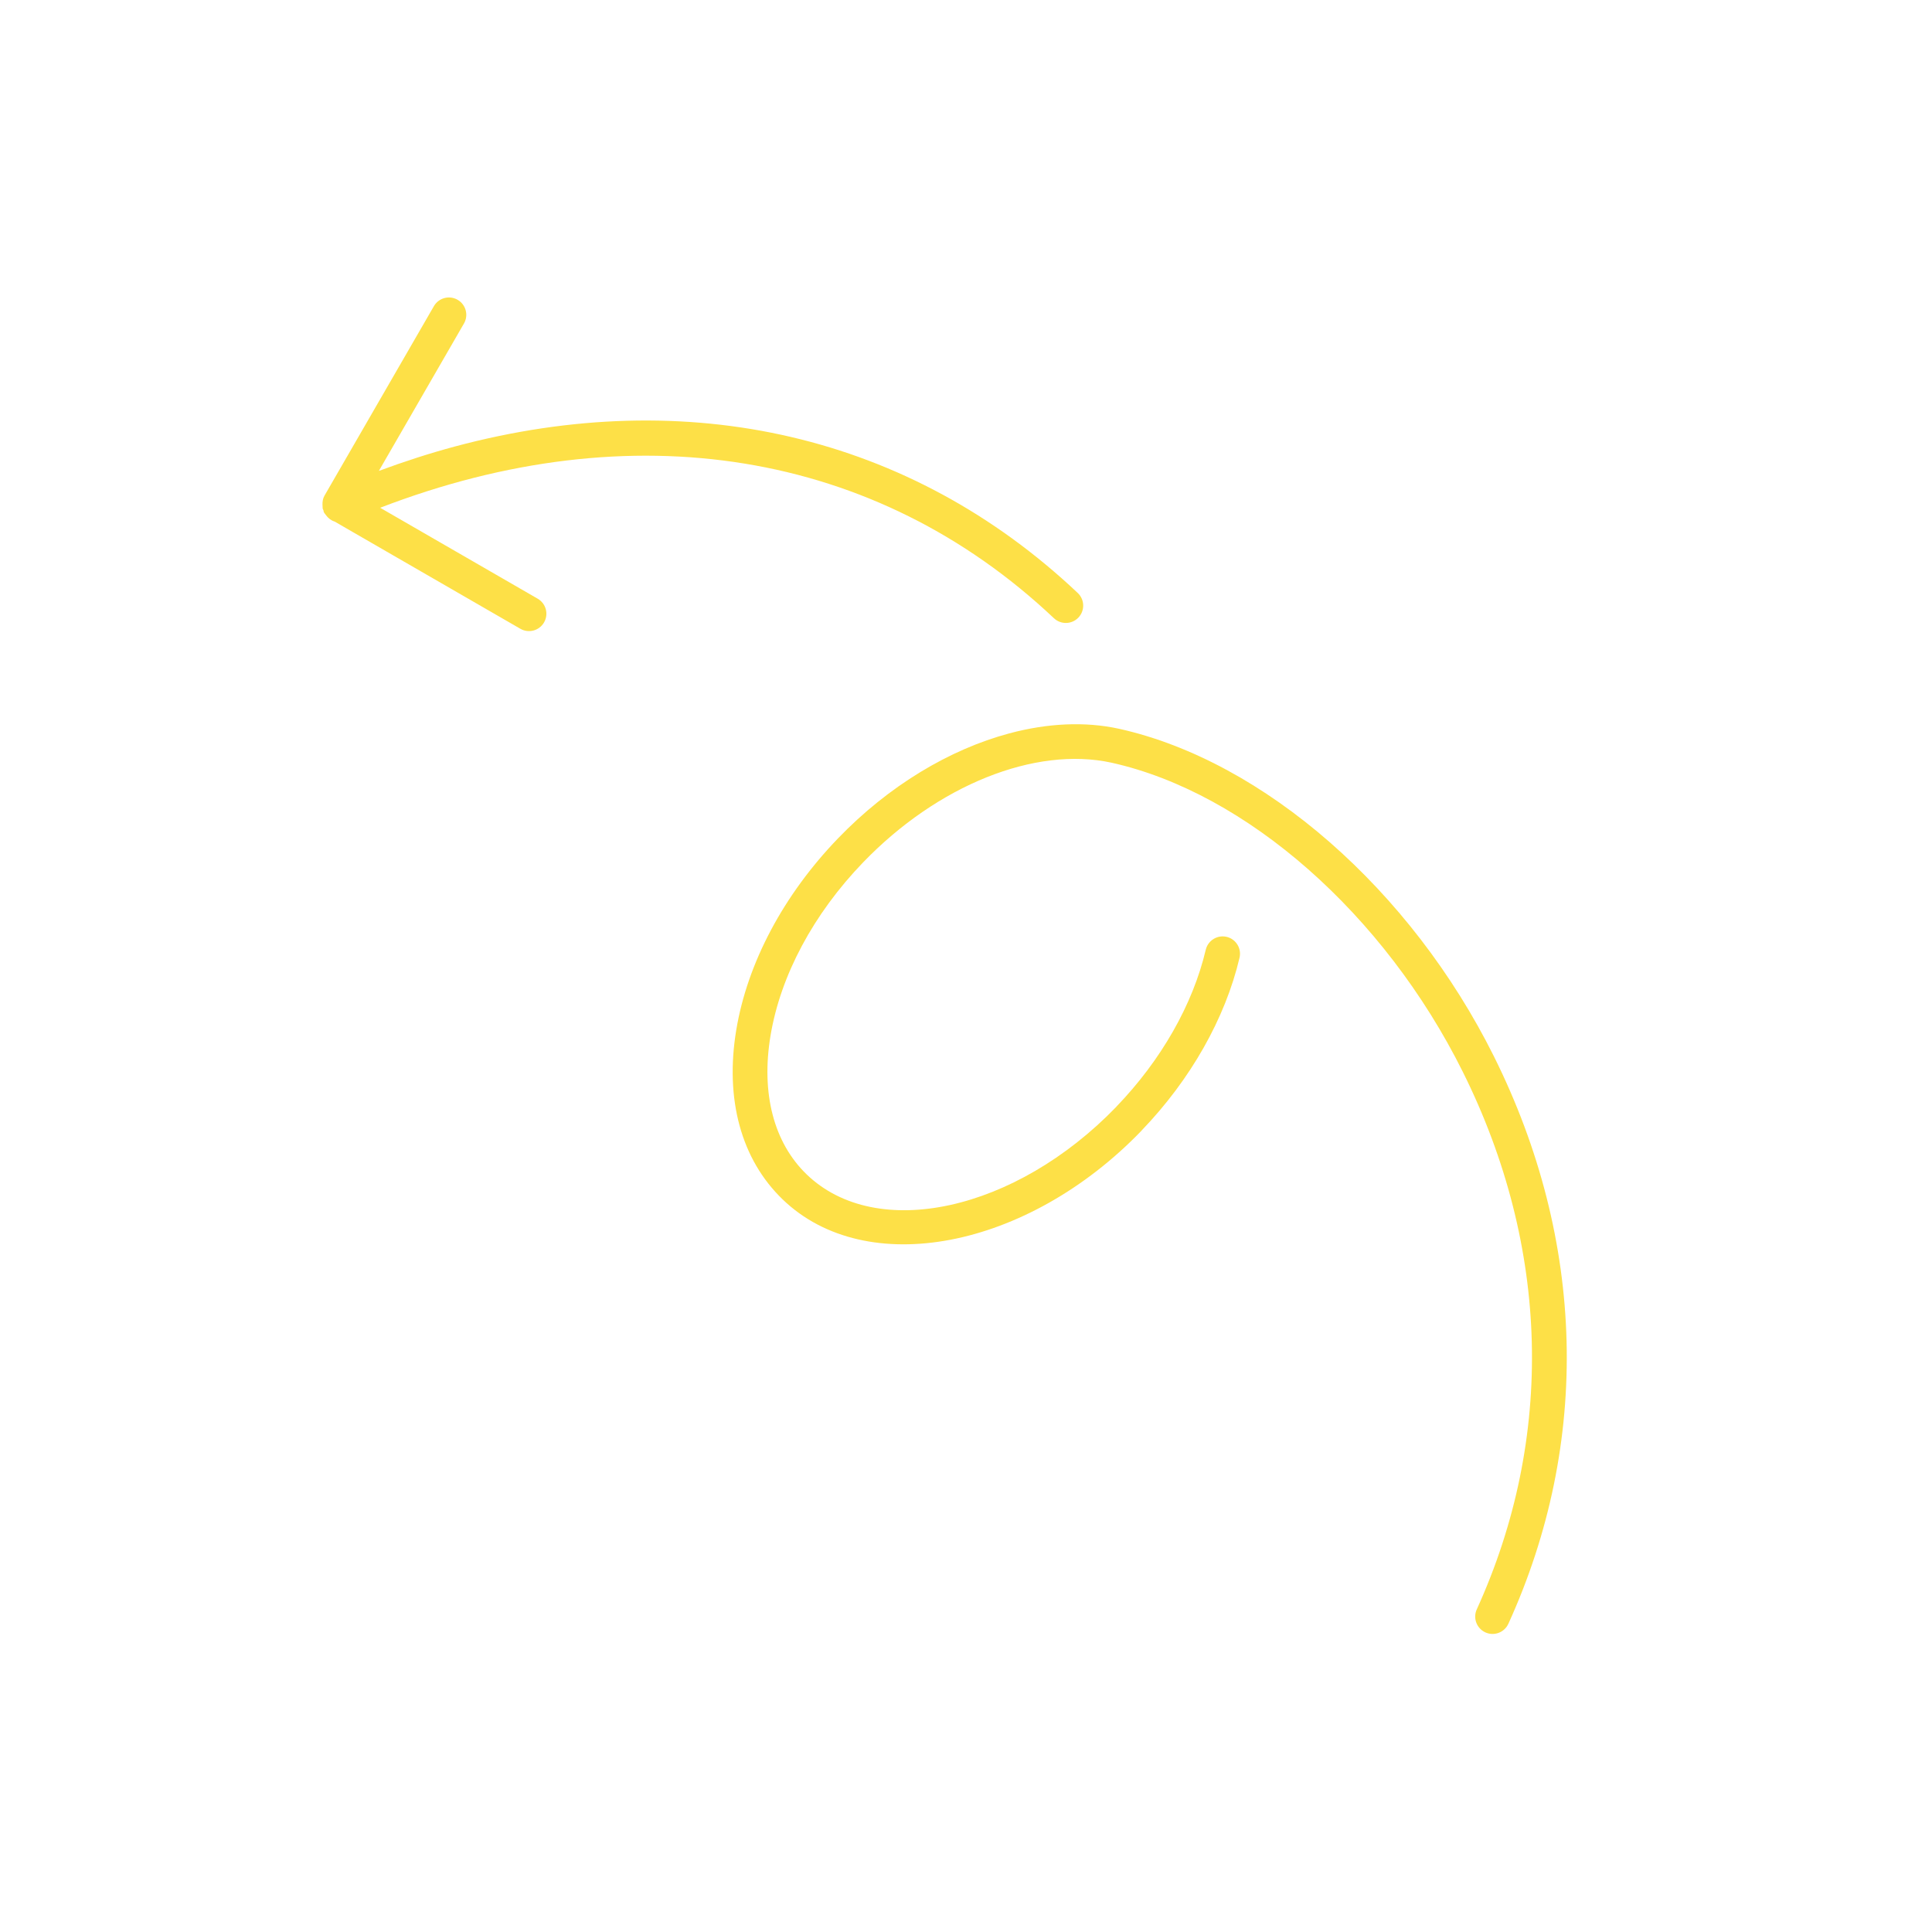 <svg xmlns="http://www.w3.org/2000/svg" xmlns:xlink="http://www.w3.org/1999/xlink" version="1.1" width="256" height="256" viewBox="0 0 256 256" xml:space="preserve">

<defs>
</defs>
<g style="stroke: none; stroke-width: 0; stroke-dasharray: none; stroke-linecap: butt; stroke-linejoin: miter; stroke-miterlimit: 10; fill: none; fill-rule: nonzero; opacity: 1;" transform="translate(201.089 1.407) rotate(75) scale(2.3 2.3) matrix(1 0 0 -1 0 90)" >
	<path d="M 9.763 16.109 c 0.049 -0.007 0.095 -0.029 0.145 -0.029 c 0.029 0 0.055 0.014 0.084 0.017 c 0.038 0.001 0.073 -0.012 0.111 -0.006 c 0.064 0.009 0.117 0.042 0.176 0.063 c 0.007 0.003 0.013 0.004 0.019 0.007 c 0.21 0.078 0.383 0.211 0.498 0.393 l 8.733 8.734 c 0.391 0.391 0.391 1.023 0 1.414 s -1.023 0.391 -1.414 0 l -7.41 -7.411 c -1.64 15.449 4.181 28.442 16.193 35.847 c 0.471 0.29 0.617 0.906 0.327 1.376 s -0.906 0.616 -1.376 0.326 C 14.547 49.875 8.41 38.28 8.41 24.364 c 0 -1.505 0.08 -3.04 0.225 -4.596 l -6.934 6.934 c -0.391 0.391 -1.023 0.391 -1.414 0 c -0.195 -0.195 -0.293 -0.451 -0.293 -0.707 s 0.098 -0.512 0.293 -0.707 l 8.914 -8.914 c 0.131 -0.131 0.298 -0.204 0.475 -0.247 C 9.704 16.118 9.733 16.115 9.763 16.109 z" style="stroke: none; stroke-width: 1; stroke-dasharray: none; stroke-linecap: butt; stroke-linejoin: miter; stroke-miterlimit: 10; fill: rgb(253,224,71); fill-rule: nonzero; opacity: 1;" transform=" matrix(1 0 0 1 0 0) " stroke-linecap="round" />
	<path d="M 57.834 73.088 c -10.517 -2.136 -19.862 -8.403 -23.81 -15.969 c -0.929 -1.793 -1.383 -3.915 -1.383 -6.185 c 0 -3.564 1.12 -7.493 3.284 -11.086 c 2.334 -3.879 5.582 -6.906 9.145 -8.525 c 3.689 -1.676 7.284 -1.658 10.124 0.052 c 5.733 3.451 6.419 12.871 1.529 20.994 c -0.003 0.006 -0.01 0.009 -0.013 0.014 c -2.095 3.475 -4.99 6.324 -8.152 8.022 c -0.486 0.261 -1.093 0.079 -1.354 -0.408 c -0.081 -0.15 -0.119 -0.313 -0.119 -0.472 c 0 -0.356 0.191 -0.702 0.527 -0.882 c 2.855 -1.534 5.481 -4.129 7.395 -7.308 c 0.003 -0.004 0.007 -0.006 0.01 -0.01 c 4.314 -7.178 3.933 -15.354 -0.853 -18.238 c -2.258 -1.359 -5.193 -1.339 -8.265 0.057 c -3.197 1.453 -6.131 4.2 -8.259 7.735 c -3.191 5.299 -3.913 11.312 -1.84 15.317 c 3.679 7.05 12.484 12.911 22.434 14.931 c 11.04 2.242 21.739 -0.328 30.125 -7.238 c 0.426 -0.351 1.056 -0.29 1.408 0.136 c 0.351 0.426 0.291 1.056 -0.136 1.408 C 80.769 72.734 69.477 75.453 57.834 73.088 z" style="stroke: none; stroke-width: 1; stroke-dasharray: none; stroke-linecap: butt; stroke-linejoin: miter; stroke-miterlimit: 10; fill: rgb(253,224,71); fill-rule: nonzero; opacity: 1;" transform=" matrix(1 0 0 1 0 0) " stroke-linecap="round" />
</g>
</svg>